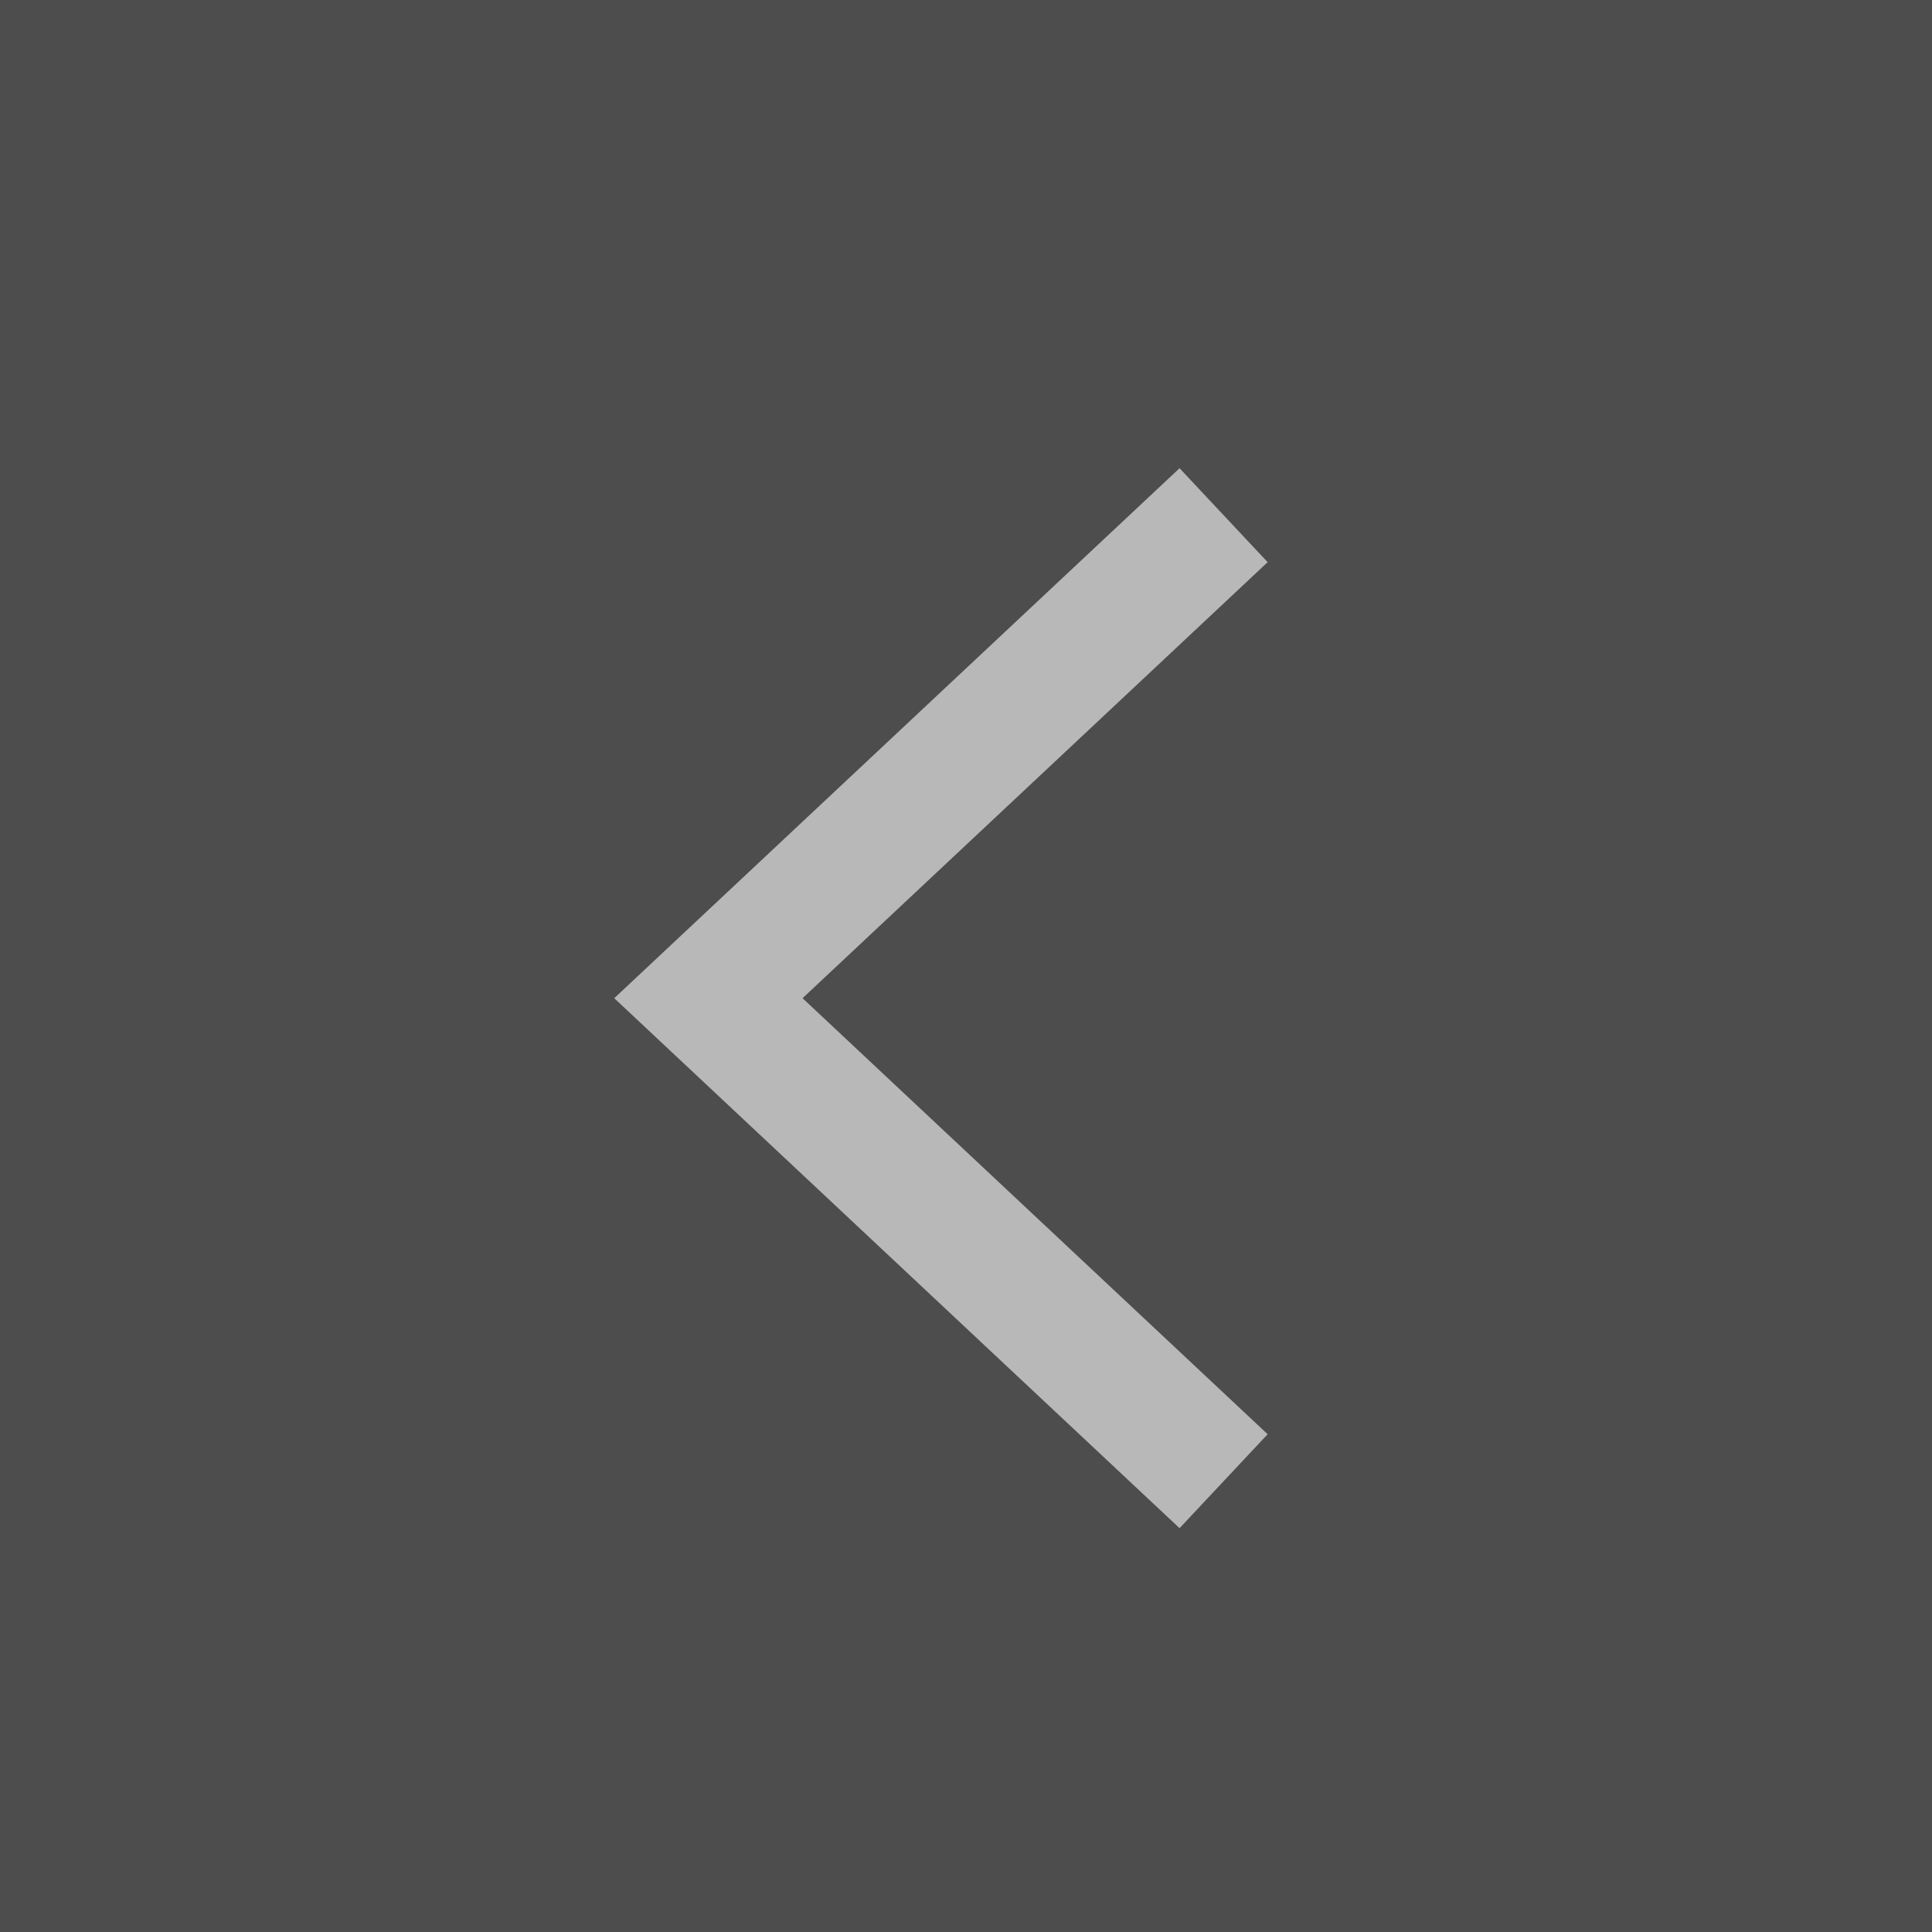 <svg xmlns="http://www.w3.org/2000/svg" width="30" height="30" viewBox="0 0 30 30">
    <rect x="0" y="0" width="30" height="30" fill="#808080" stroke="none"/>
    <g fill="none" fill-rule="evenodd">
        <path fill="#000" fill-opacity=".4" d="M0 0h30v30H0z"/>
        <path fill="none" fill-opacity="0" d="M3 3h25v25H3z"/>
        <path stroke="#FFF" stroke-opacity=".6" stroke-width="2" d="M19 8l-8 7.5 8 7.5"/>
    </g>
</svg>
